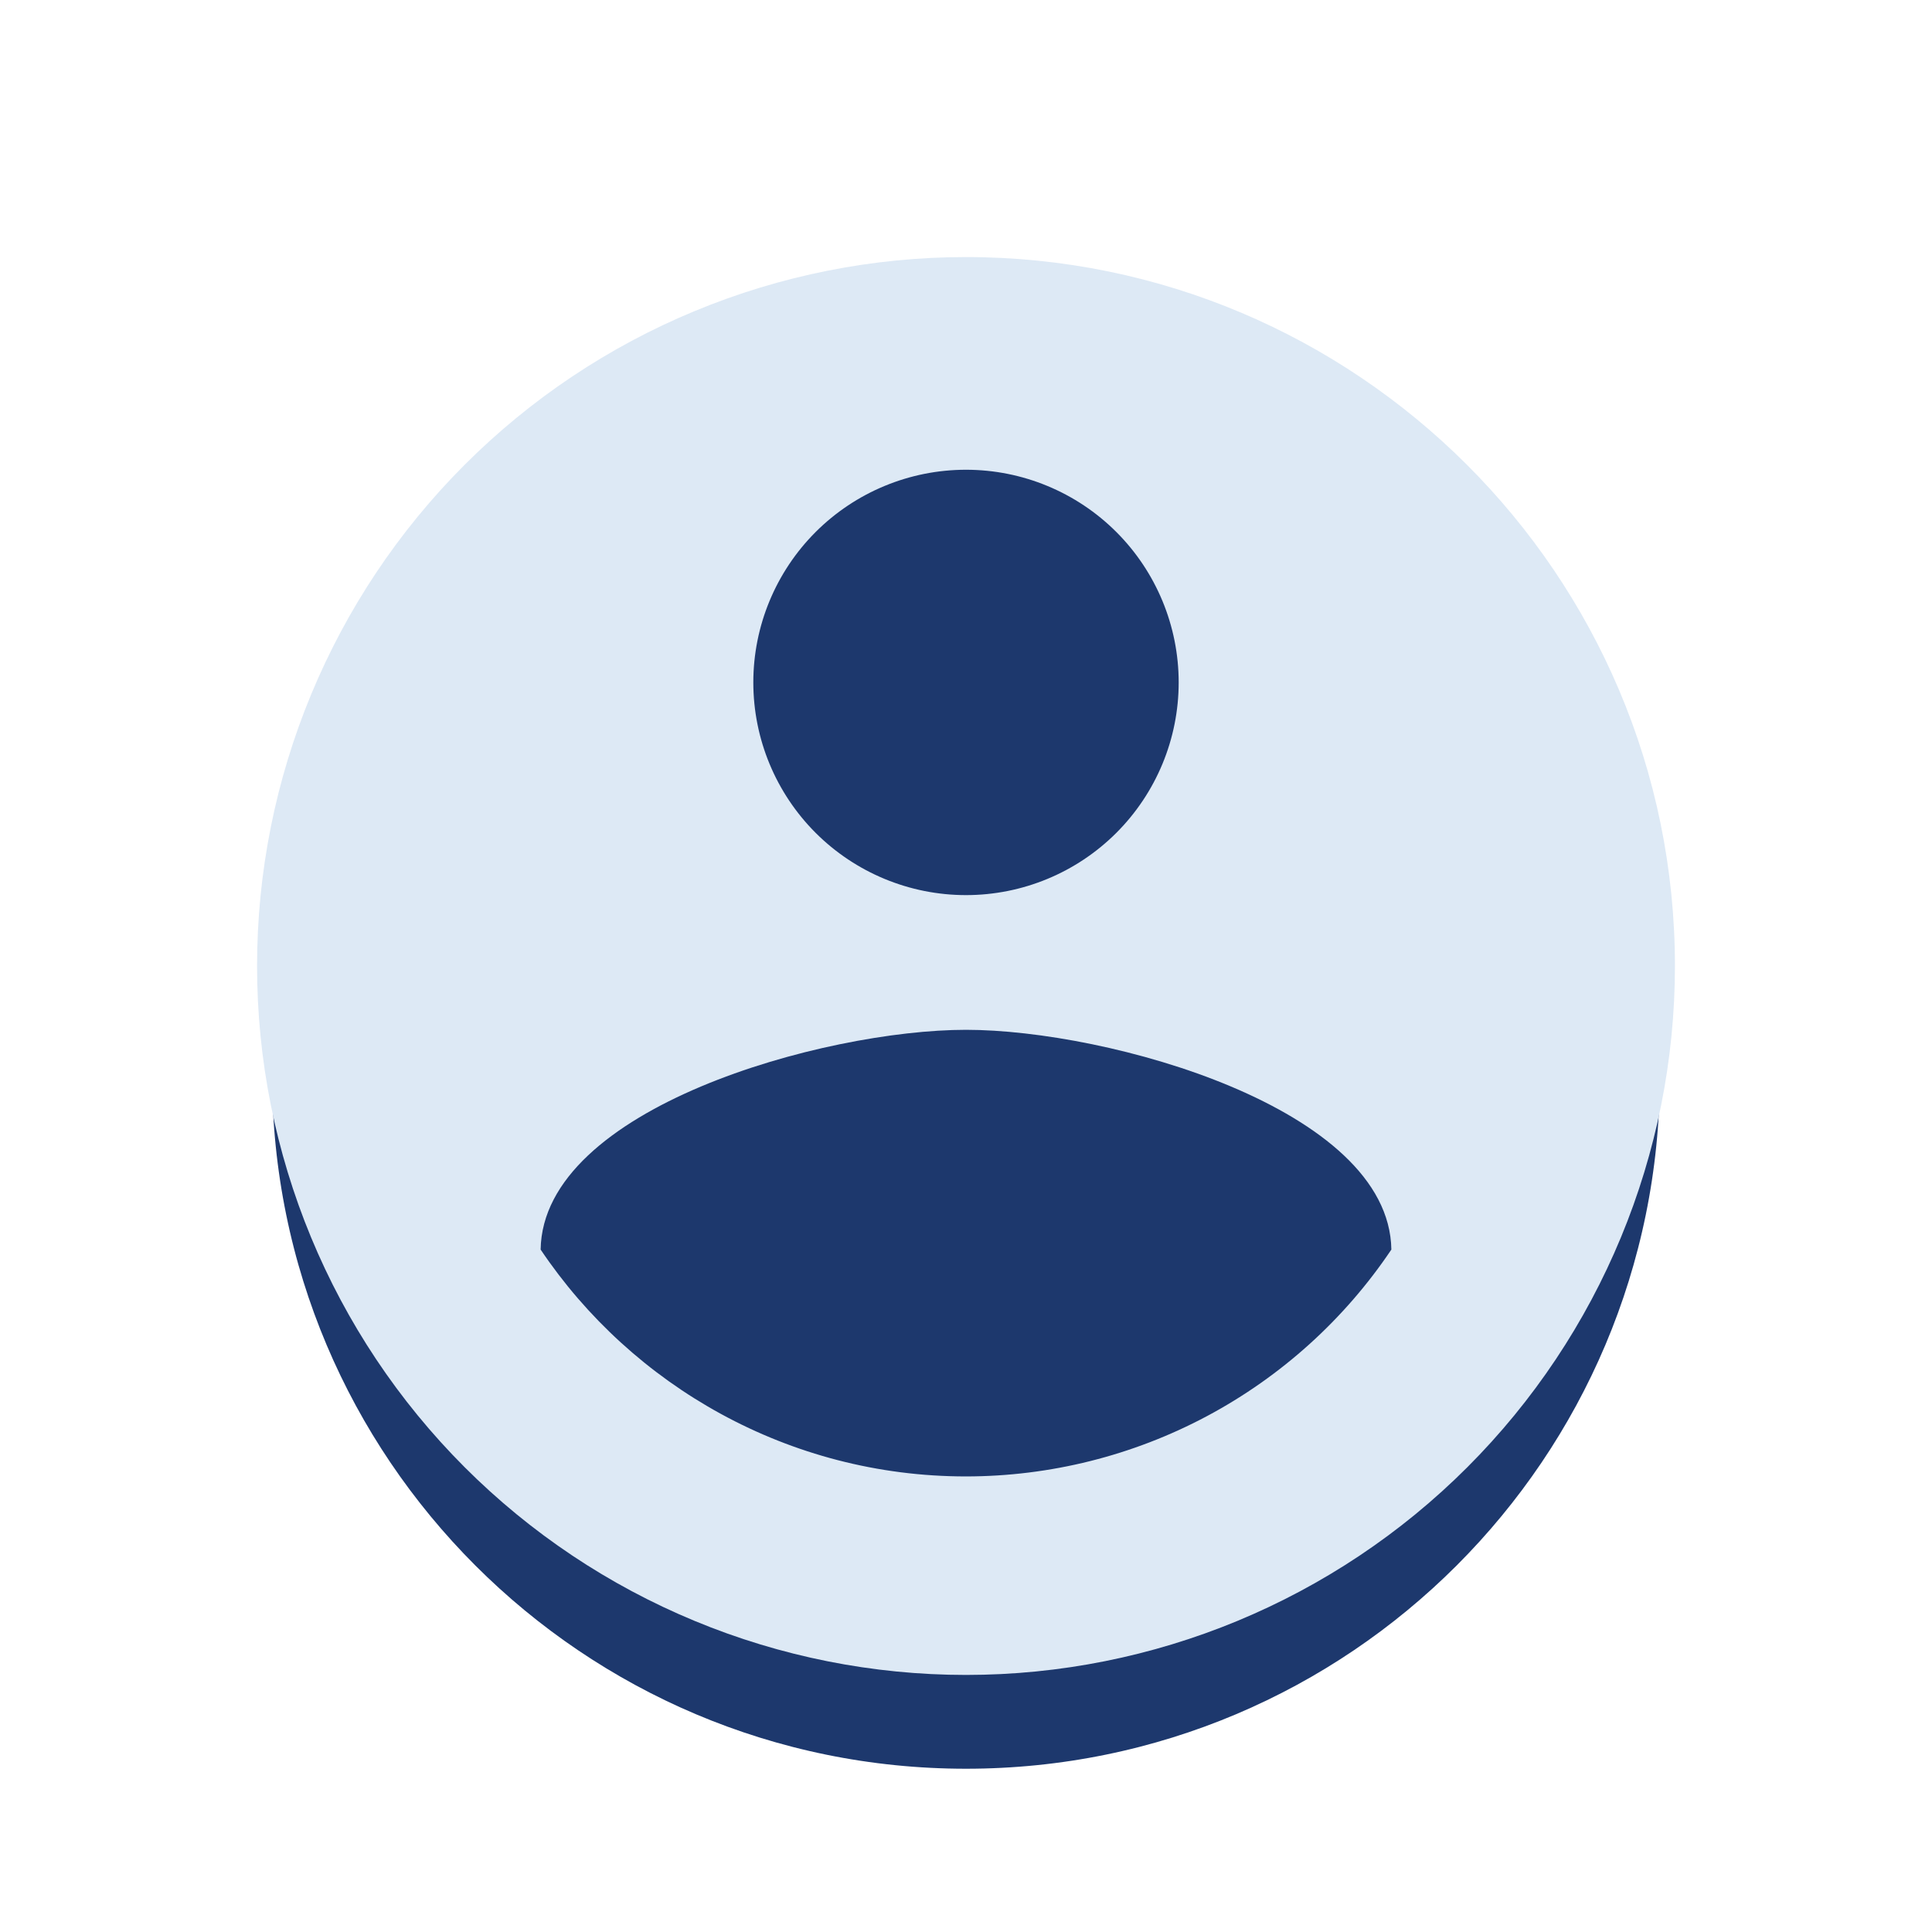 <svg width="71" height="71" viewBox="0 0 71 71" fill="none" xmlns="http://www.w3.org/2000/svg">
<g filter="url(#filter0_d)">
<g filter="url(#filter1_d)">
<path d="M35.5 59C50.688 59 63 46.688 63 31.5C63 16.312 50.688 4 35.5 4C20.312 4 8 16.312 8 31.5C8 46.688 20.312 59 35.5 59Z" fill="#1D386D"/>
<path d="M35.5 59C50.688 59 63 46.688 63 31.5C63 16.312 50.688 4 35.5 4C20.312 4 8 16.312 8 31.5C8 46.688 20.312 59 35.5 59Z" stroke="white" stroke-width="4" stroke-miterlimit="10"/>
</g>
<path d="M35.5 50.258C28.987 50.258 23.229 46.923 19.868 41.921C19.947 36.711 30.289 33.845 35.5 33.845C40.71 33.845 51.053 36.711 51.132 41.921C49.409 44.486 47.083 46.587 44.357 48.041C41.631 49.495 38.589 50.256 35.5 50.258ZM35.5 13.263C37.573 13.263 39.561 14.087 41.026 15.552C42.492 17.018 43.316 19.006 43.316 21.079C43.316 23.152 42.492 25.14 41.026 26.606C39.561 28.071 37.573 28.895 35.5 28.895C33.427 28.895 31.439 28.071 29.973 26.606C28.508 25.14 27.684 23.152 27.684 21.079C27.684 19.006 28.508 17.018 29.973 15.552C31.439 14.087 33.427 13.263 35.5 13.263ZM35.5 5.447C32.079 5.447 28.691 6.121 25.53 7.431C22.369 8.74 19.497 10.659 17.078 13.078C12.192 17.964 9.447 24.59 9.447 31.5C9.447 38.41 12.192 45.036 17.078 49.922C19.497 52.341 22.369 54.26 25.53 55.569C28.691 56.879 32.079 57.553 35.5 57.553C42.41 57.553 49.036 54.808 53.922 49.922C58.808 45.036 61.553 38.41 61.553 31.5C61.553 17.093 49.829 5.447 35.5 5.447Z" fill="#DDE9F5"/>
</g>
<defs>
<filter id="filter0_d" x="0" y="0" width="71" height="71" filterUnits="userSpaceOnUse" color-interpolation-filters="sRGB">
<feFlood flood-opacity="0" result="BackgroundImageFix"/>
<feColorMatrix in="SourceAlpha" type="matrix" values="0 0 0 0 0 0 0 0 0 0 0 0 0 0 0 0 0 0 127 0"/>
<feOffset dy="4"/>
<feGaussianBlur stdDeviation="3"/>
<feColorMatrix type="matrix" values="0 0 0 0 0 0 0 0 0 0 0 0 0 0 0 0 0 0 0.2 0"/>
<feBlend mode="normal" in2="BackgroundImageFix" result="effect1_dropShadow"/>
<feBlend mode="normal" in="SourceGraphic" in2="effect1_dropShadow" result="shape"/>
</filter>
<filter id="filter1_d" x="0" y="0" width="71" height="71" filterUnits="userSpaceOnUse" color-interpolation-filters="sRGB">
<feFlood flood-opacity="0" result="BackgroundImageFix"/>
<feColorMatrix in="SourceAlpha" type="matrix" values="0 0 0 0 0 0 0 0 0 0 0 0 0 0 0 0 0 0 127 0"/>
<feOffset dy="4"/>
<feGaussianBlur stdDeviation="3"/>
<feColorMatrix type="matrix" values="0 0 0 0 0 0 0 0 0 0 0 0 0 0 0 0 0 0 0.05 0"/>
<feBlend mode="normal" in2="BackgroundImageFix" result="effect1_dropShadow"/>
<feBlend mode="normal" in="SourceGraphic" in2="effect1_dropShadow" result="shape"/>
</filter>
</defs>
</svg>
